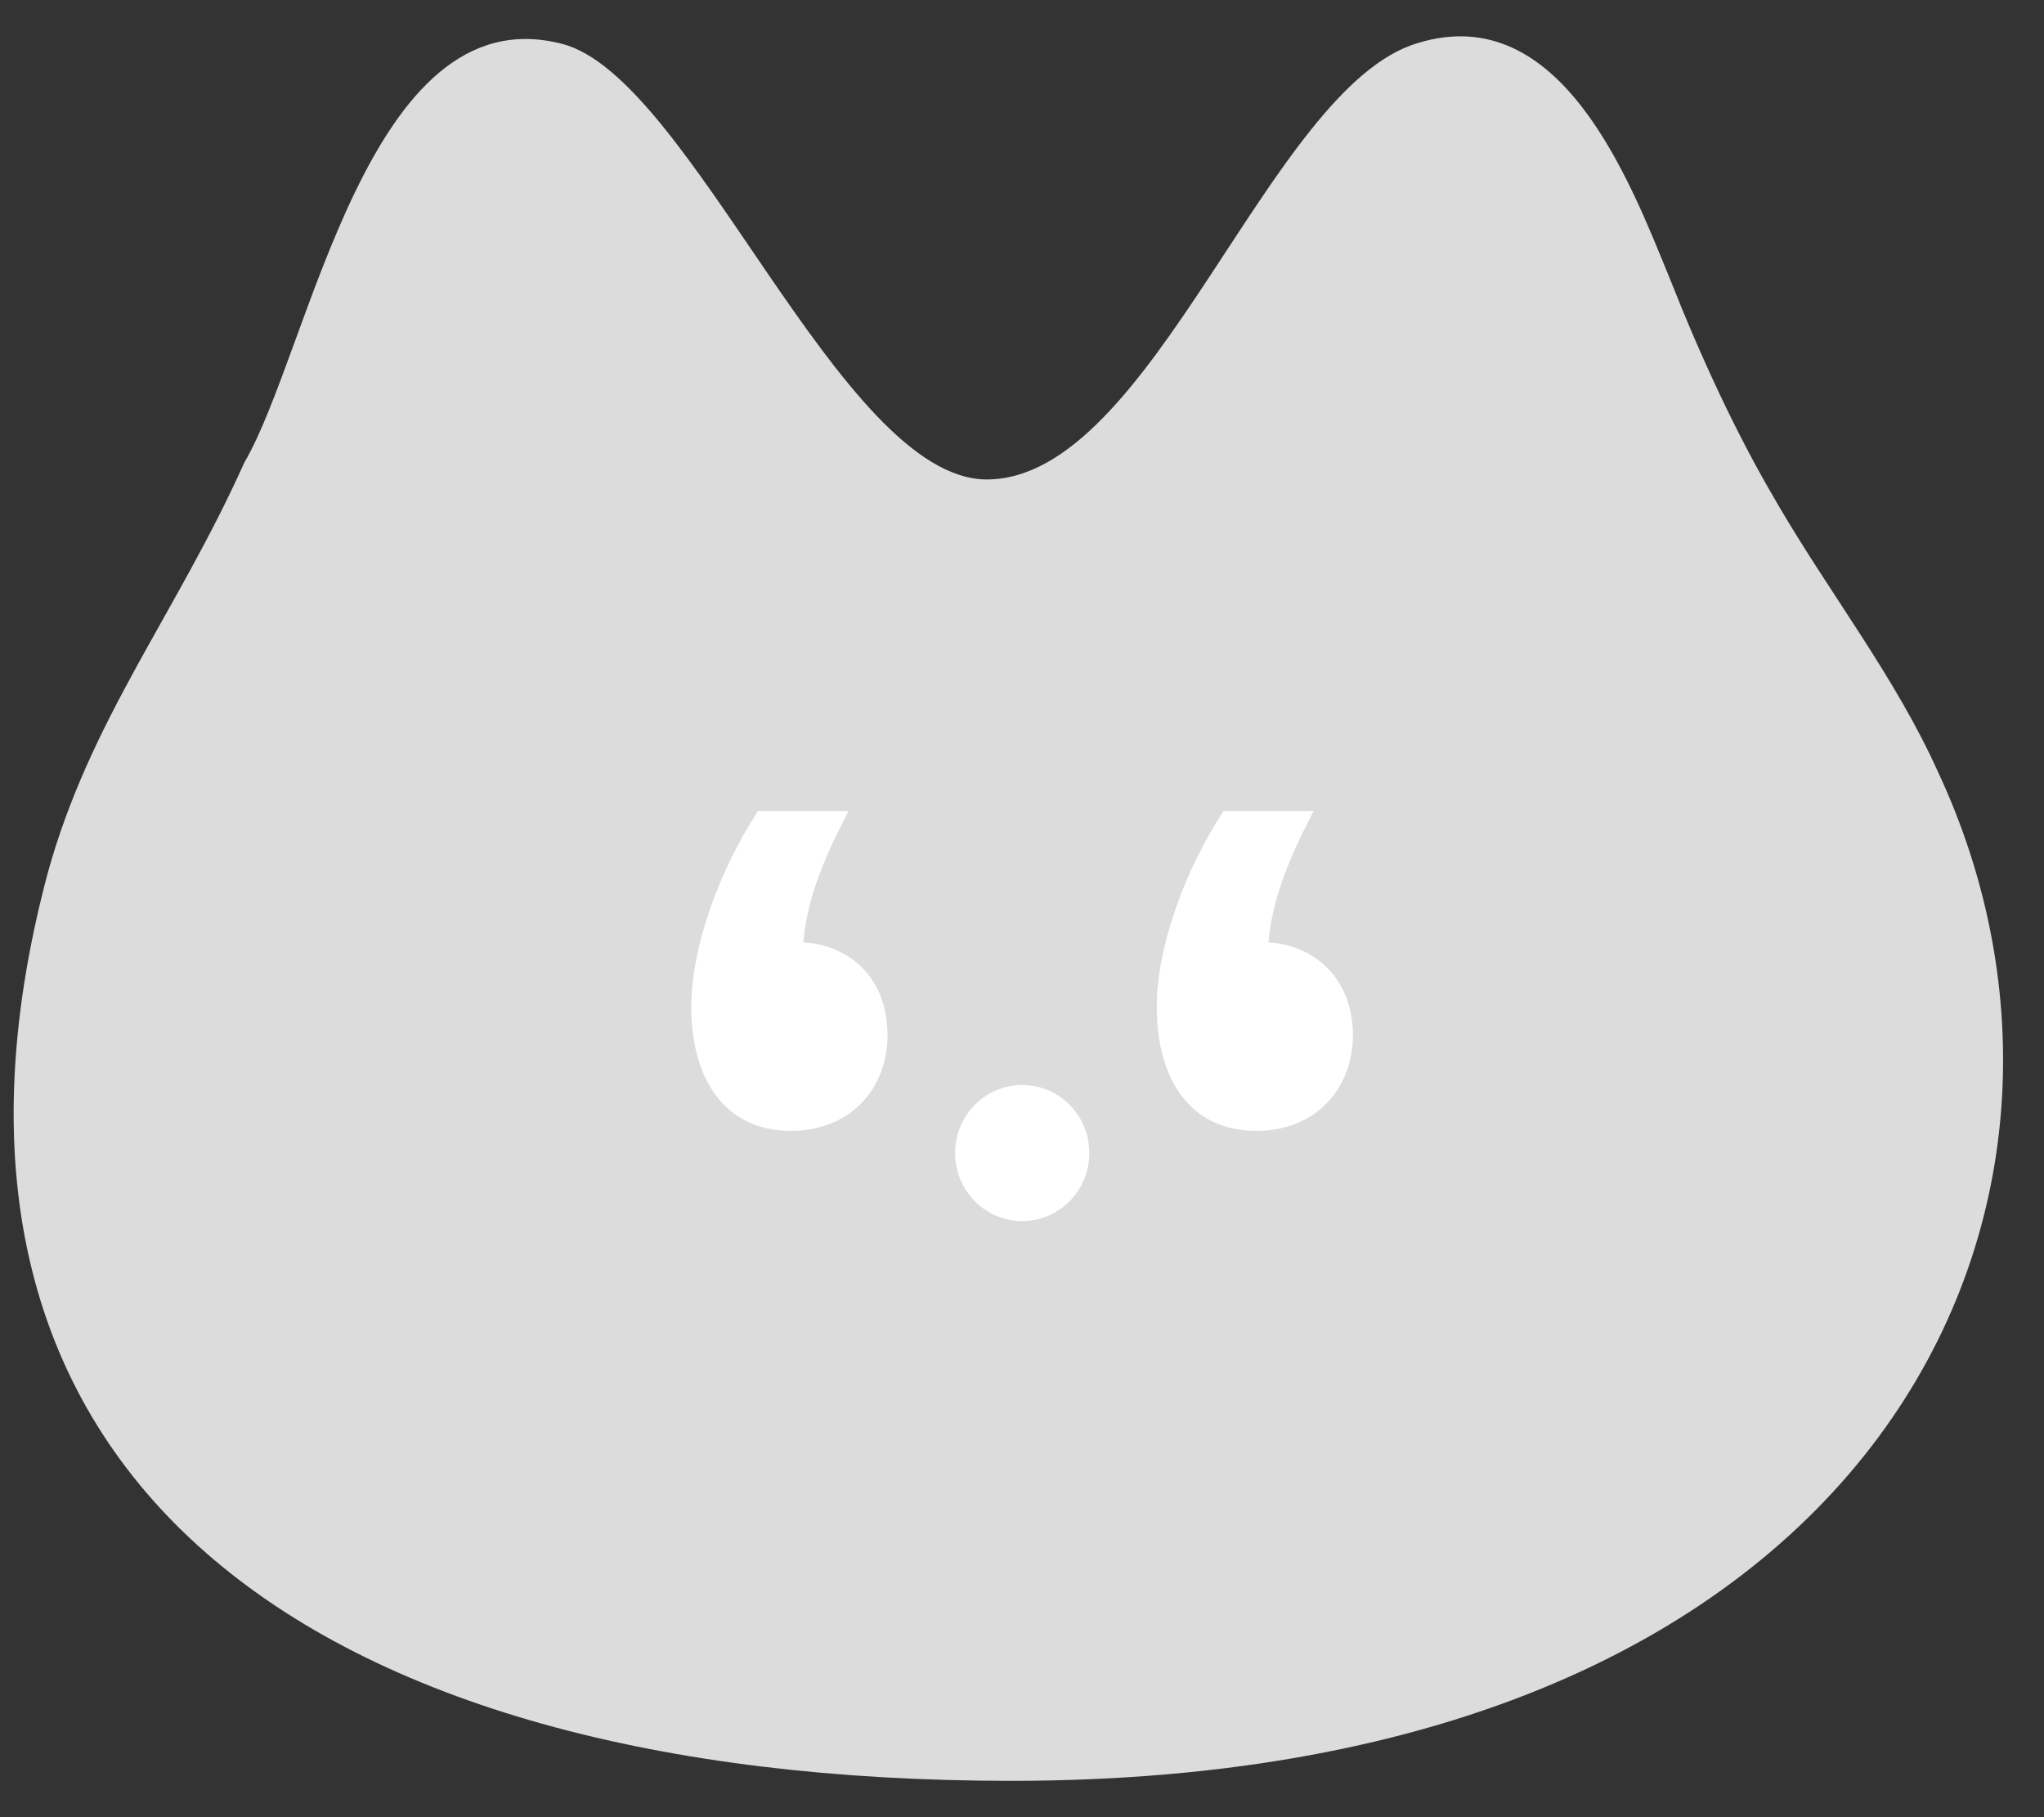 <svg xmlns="http://www.w3.org/2000/svg" width="45" height="40" viewBox="0 0 45 40" fill="none">
  <rect x="0" y="0" width="45" height="40" fill="#333333" stroke="none"/>
  <path d="M39.105 11.041C38.234 9.57 37.443 7.857 36.768 6.147C35.893 4.012 34.375 -0.032 31.203 0.951C27.928 1.928 25.384 10.562 21.717 10.554C18.49 10.536 15.208 1.659 12.359 0.962C8.093 -0.13 6.83 7.708 5.378 10.184C3.883 13.513 1.984 15.83 1.047 19.231C-2.481 32.479 6.812 39.2 22.262 39.2C41.512 39.2 47.102 26.464 42.663 16.984C41.723 14.9 40.296 13.085 39.131 11.088L39.098 11.034L39.105 11.041Z" fill="#DCDCDC"/>
  <path d="M22.505 26.878C23.321 26.878 23.982 26.207 23.982 25.38C23.982 24.553 23.321 23.883 22.505 23.883C21.689 23.883 21.028 24.553 21.028 25.38C21.028 26.207 21.689 26.878 22.505 26.878Z" fill="white"/>
  <path d="M18.683 17.854C18.072 19 17.756 19.896 17.687 20.743C18.773 20.813 19.54 21.591 19.54 22.785C19.54 23.979 18.704 24.893 17.414 24.893C15.968 24.893 15.219 23.769 15.219 22.166C15.219 20.858 15.83 19.162 16.688 17.854H18.683ZM27.931 20.743C28.992 20.813 29.785 21.591 29.785 22.785C29.785 23.979 28.949 24.893 27.659 24.893C26.212 24.893 25.467 23.769 25.467 22.166C25.467 20.858 26.078 19.162 26.935 17.854H28.923C28.313 19 27.997 19.896 27.927 20.743H27.931Z" fill="white"/>
</svg>